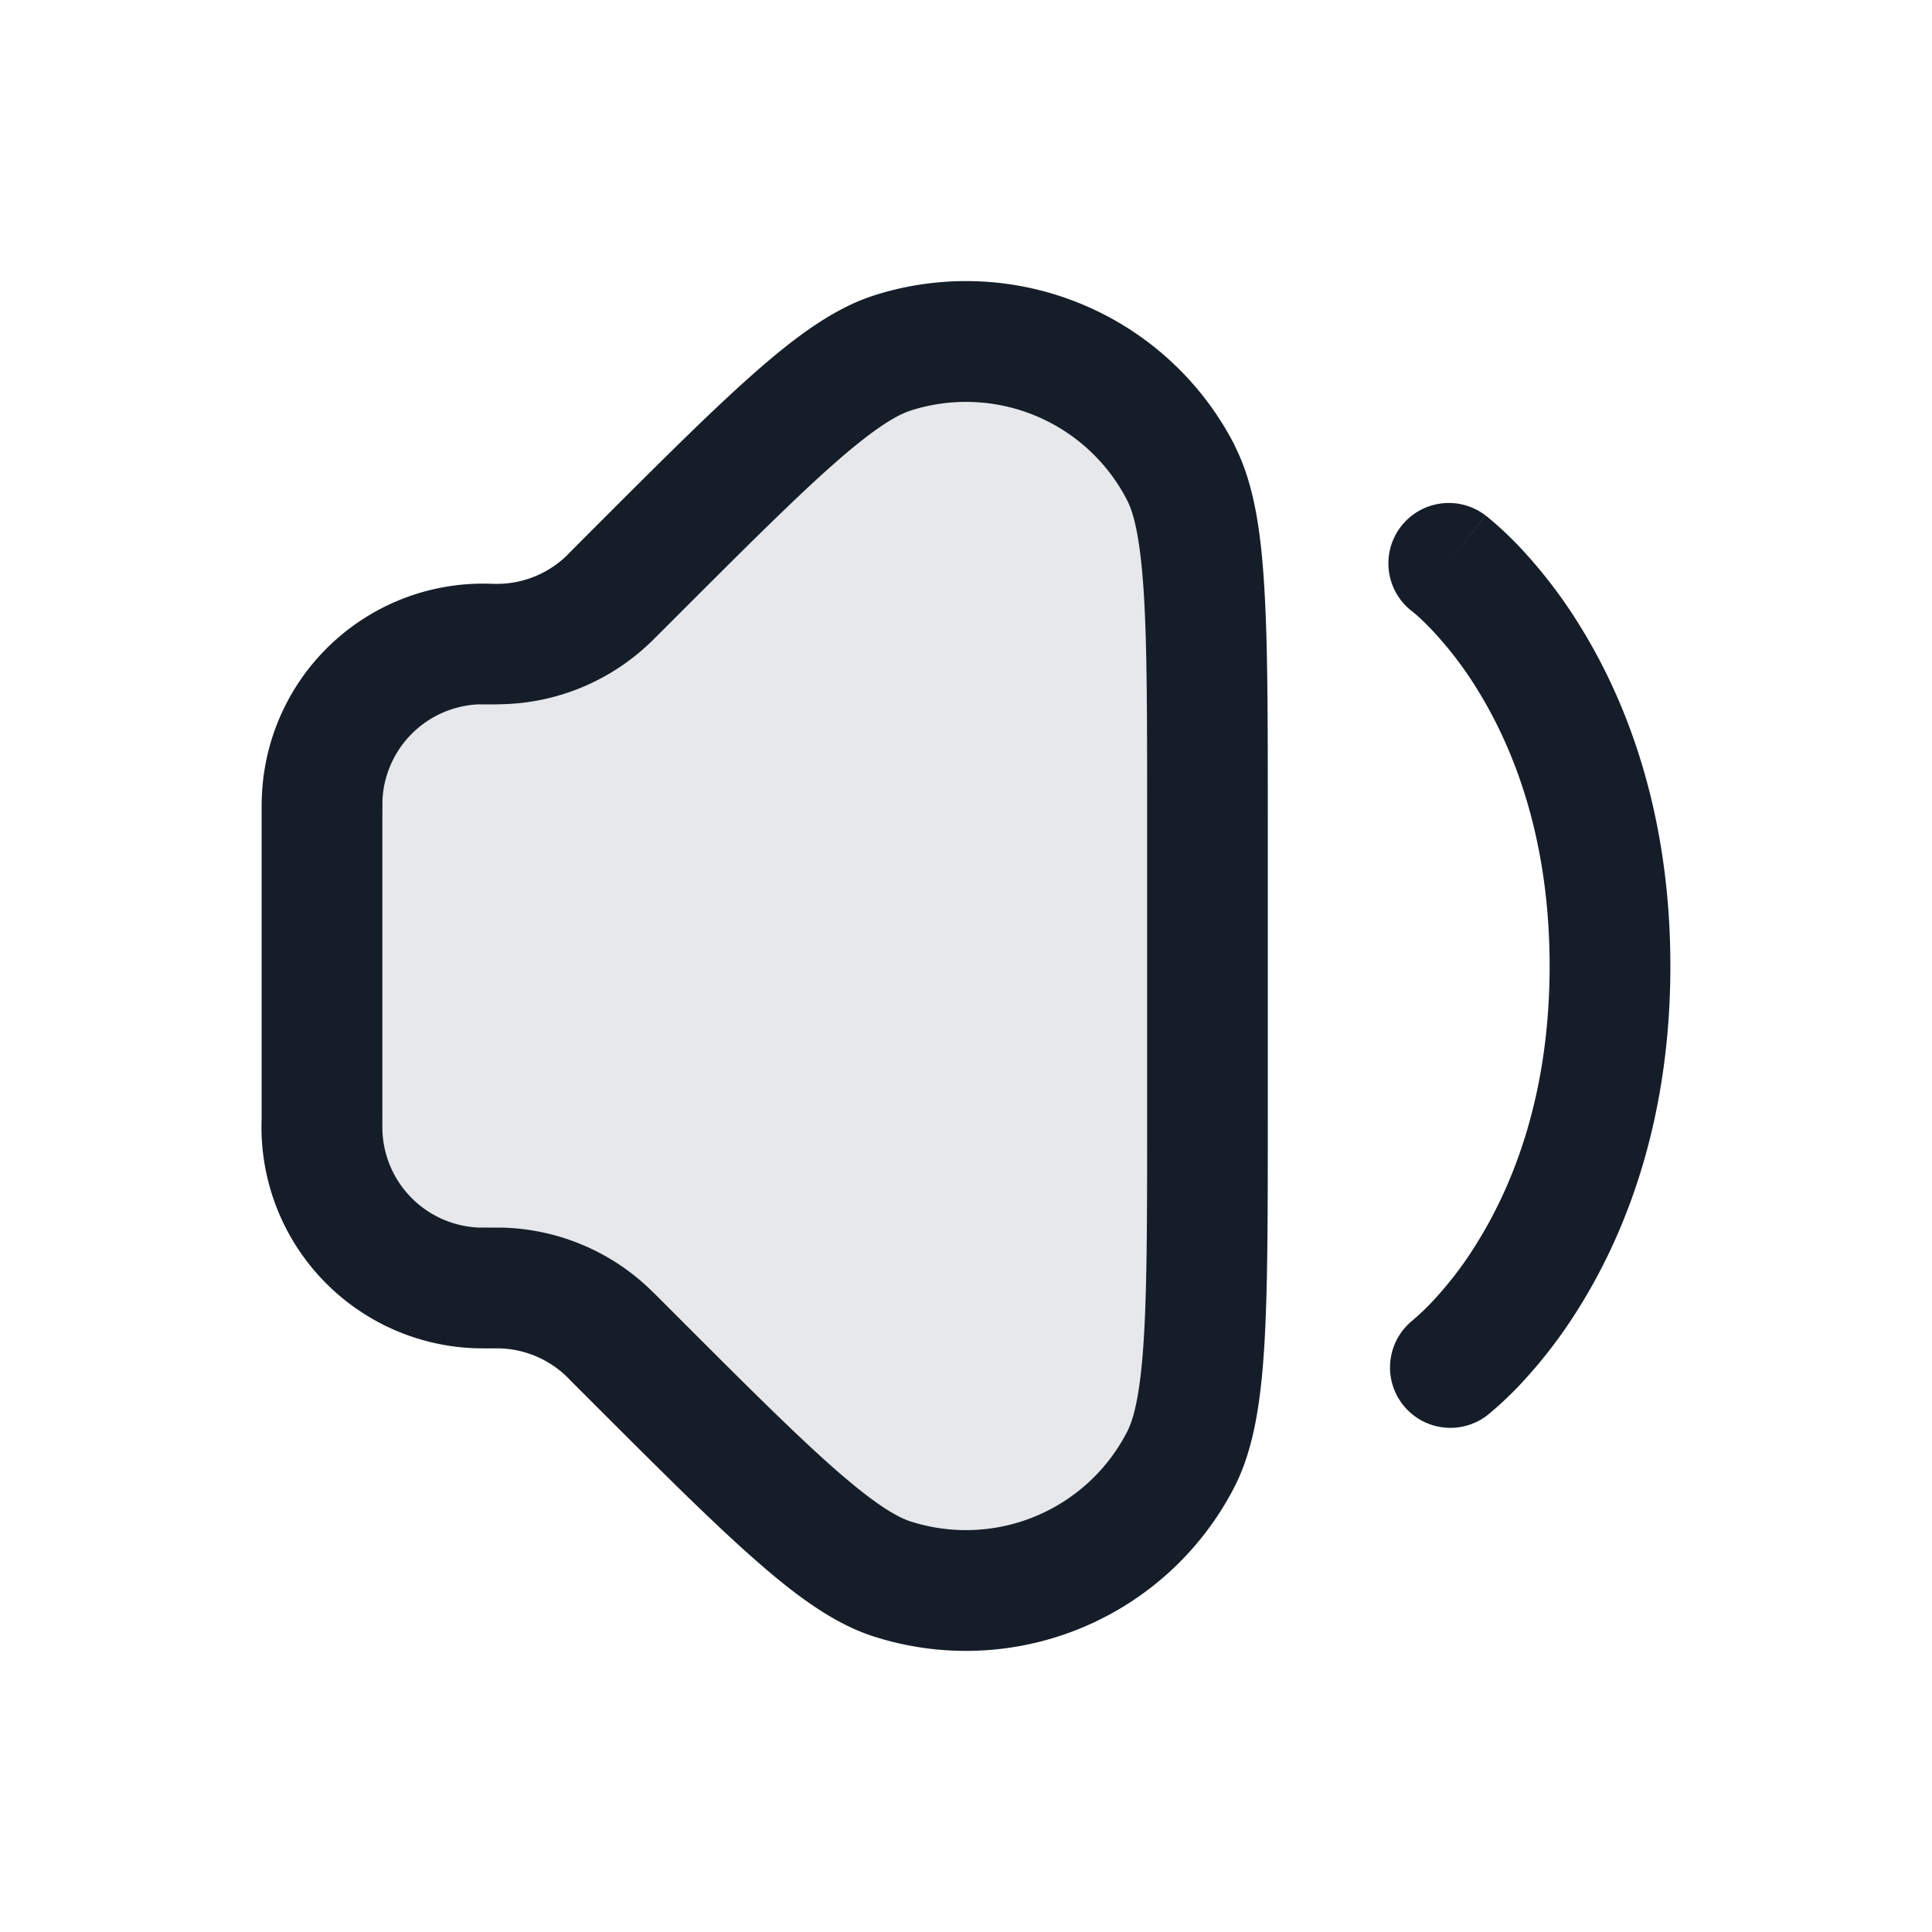 <svg viewBox="0 0 24 24" fill="none" xmlns="http://www.w3.org/2000/svg"><path d="M4 10.121v3.758c0 .112 0 .169.002.216a2 2 0 0 0 1.903 1.903c.047.002.104.002.216.002h.098a2 2 0 0 1 1.333.552l.07.07.2.2c1.712 1.712 2.568 2.568 3.257 2.79a3 3 0 0 0 3.591-1.487c.33-.644.33-1.855.33-4.277v-3.696c0-2.422 0-3.633-.33-4.277a3 3 0 0 0-3.591-1.487c-.689.222-1.545 1.078-3.258 2.79l-.2.2a2 2 0 0 1-1.402.62C6.195 8 6.171 8 6.121 8c-.112 0-.169 0-.216.002a2 2 0 0 0-1.903 1.903C4 9.952 4 10.009 4 10.12Z" fill="#636F7E" fill-opacity=".16"/><path fill-rule="evenodd" clip-rule="evenodd" d="M11.31 5.101a2.25 2.25 0 0 1 2.693 1.116c.088.173.166.5.207 1.175.04.658.04 1.54.04 2.76v3.696c0 1.22 0 2.102-.04 2.76-.04.676-.119 1.003-.207 1.175a2.25 2.25 0 0 1-2.694 1.116c-.184-.06-.47-.235-.977-.684-.494-.438-1.117-1.06-1.98-1.924l-.2-.2-.005-.005-.078-.076a2.75 2.75 0 0 0-1.832-.76h-.116l-.18-.001a1.25 1.25 0 0 1-1.19-1.19 4.69 4.69 0 0 1-.001-.18V10.12l.001-.18a1.25 1.25 0 0 1 1.19-1.19h.188c.042 0 .075 0 .108-.002A2.75 2.75 0 0 0 8.07 7.99c.024-.022.048-.046.077-.076l.006-.005.2-.2c.863-.863 1.486-1.486 1.98-1.924.506-.449.793-.624.977-.684Zm4.028.432a3.75 3.75 0 0 0-4.49-1.86c-.504.164-.99.527-1.511.99C8.805 5.134 8.15 5.79 7.31 6.63l-.02.02-.199.2a1.25 1.25 0 0 1-.97.402h-.017a2.75 2.75 0 0 0-2.85 2.619c-.004.065-.004.138-.004.234v3.792a2.75 2.75 0 0 0 2.619 2.85c.066.003.14.003.235.003H6.2a1.25 1.25 0 0 1 .89.402l.2.2.019.019c.84.84 1.495 1.495 2.027 1.966.521.463 1.007.827 1.512.99a3.75 3.75 0 0 0 4.489-1.86c.241-.472.328-1.073.37-1.769.042-.709.042-1.635.042-2.823v-3.749c0-1.189 0-2.115-.043-2.824-.041-.696-.128-1.297-.37-1.769Zm3.112.867a.75.75 0 0 0-.905 1.197l.006.004.041.035c.04.034.102.092.18.173a4.6 4.6 0 0 1 .59.772c.433.705.888 1.82.888 3.42 0 1.598-.455 2.713-.889 3.418a4.56 4.56 0 0 1-.59.773 2.925 2.925 0 0 1-.22.207l-.005.005a.75.75 0 0 0 .904 1.196L18 17l.45.6.001-.001.002-.001.004-.003.01-.007.027-.022a4.337 4.337 0 0 0 .36-.335 6.09 6.09 0 0 0 .785-1.025c.566-.92 1.111-2.305 1.111-4.206 0-1.901-.545-3.286-1.111-4.205a6.092 6.092 0 0 0-.785-1.025 4.367 4.367 0 0 0-.36-.335.201.201 0 0 0-.028-.022l-.01-.008-.003-.003h-.002V6.4L18 7l.45-.6Z" fill="#151E28"/></svg>